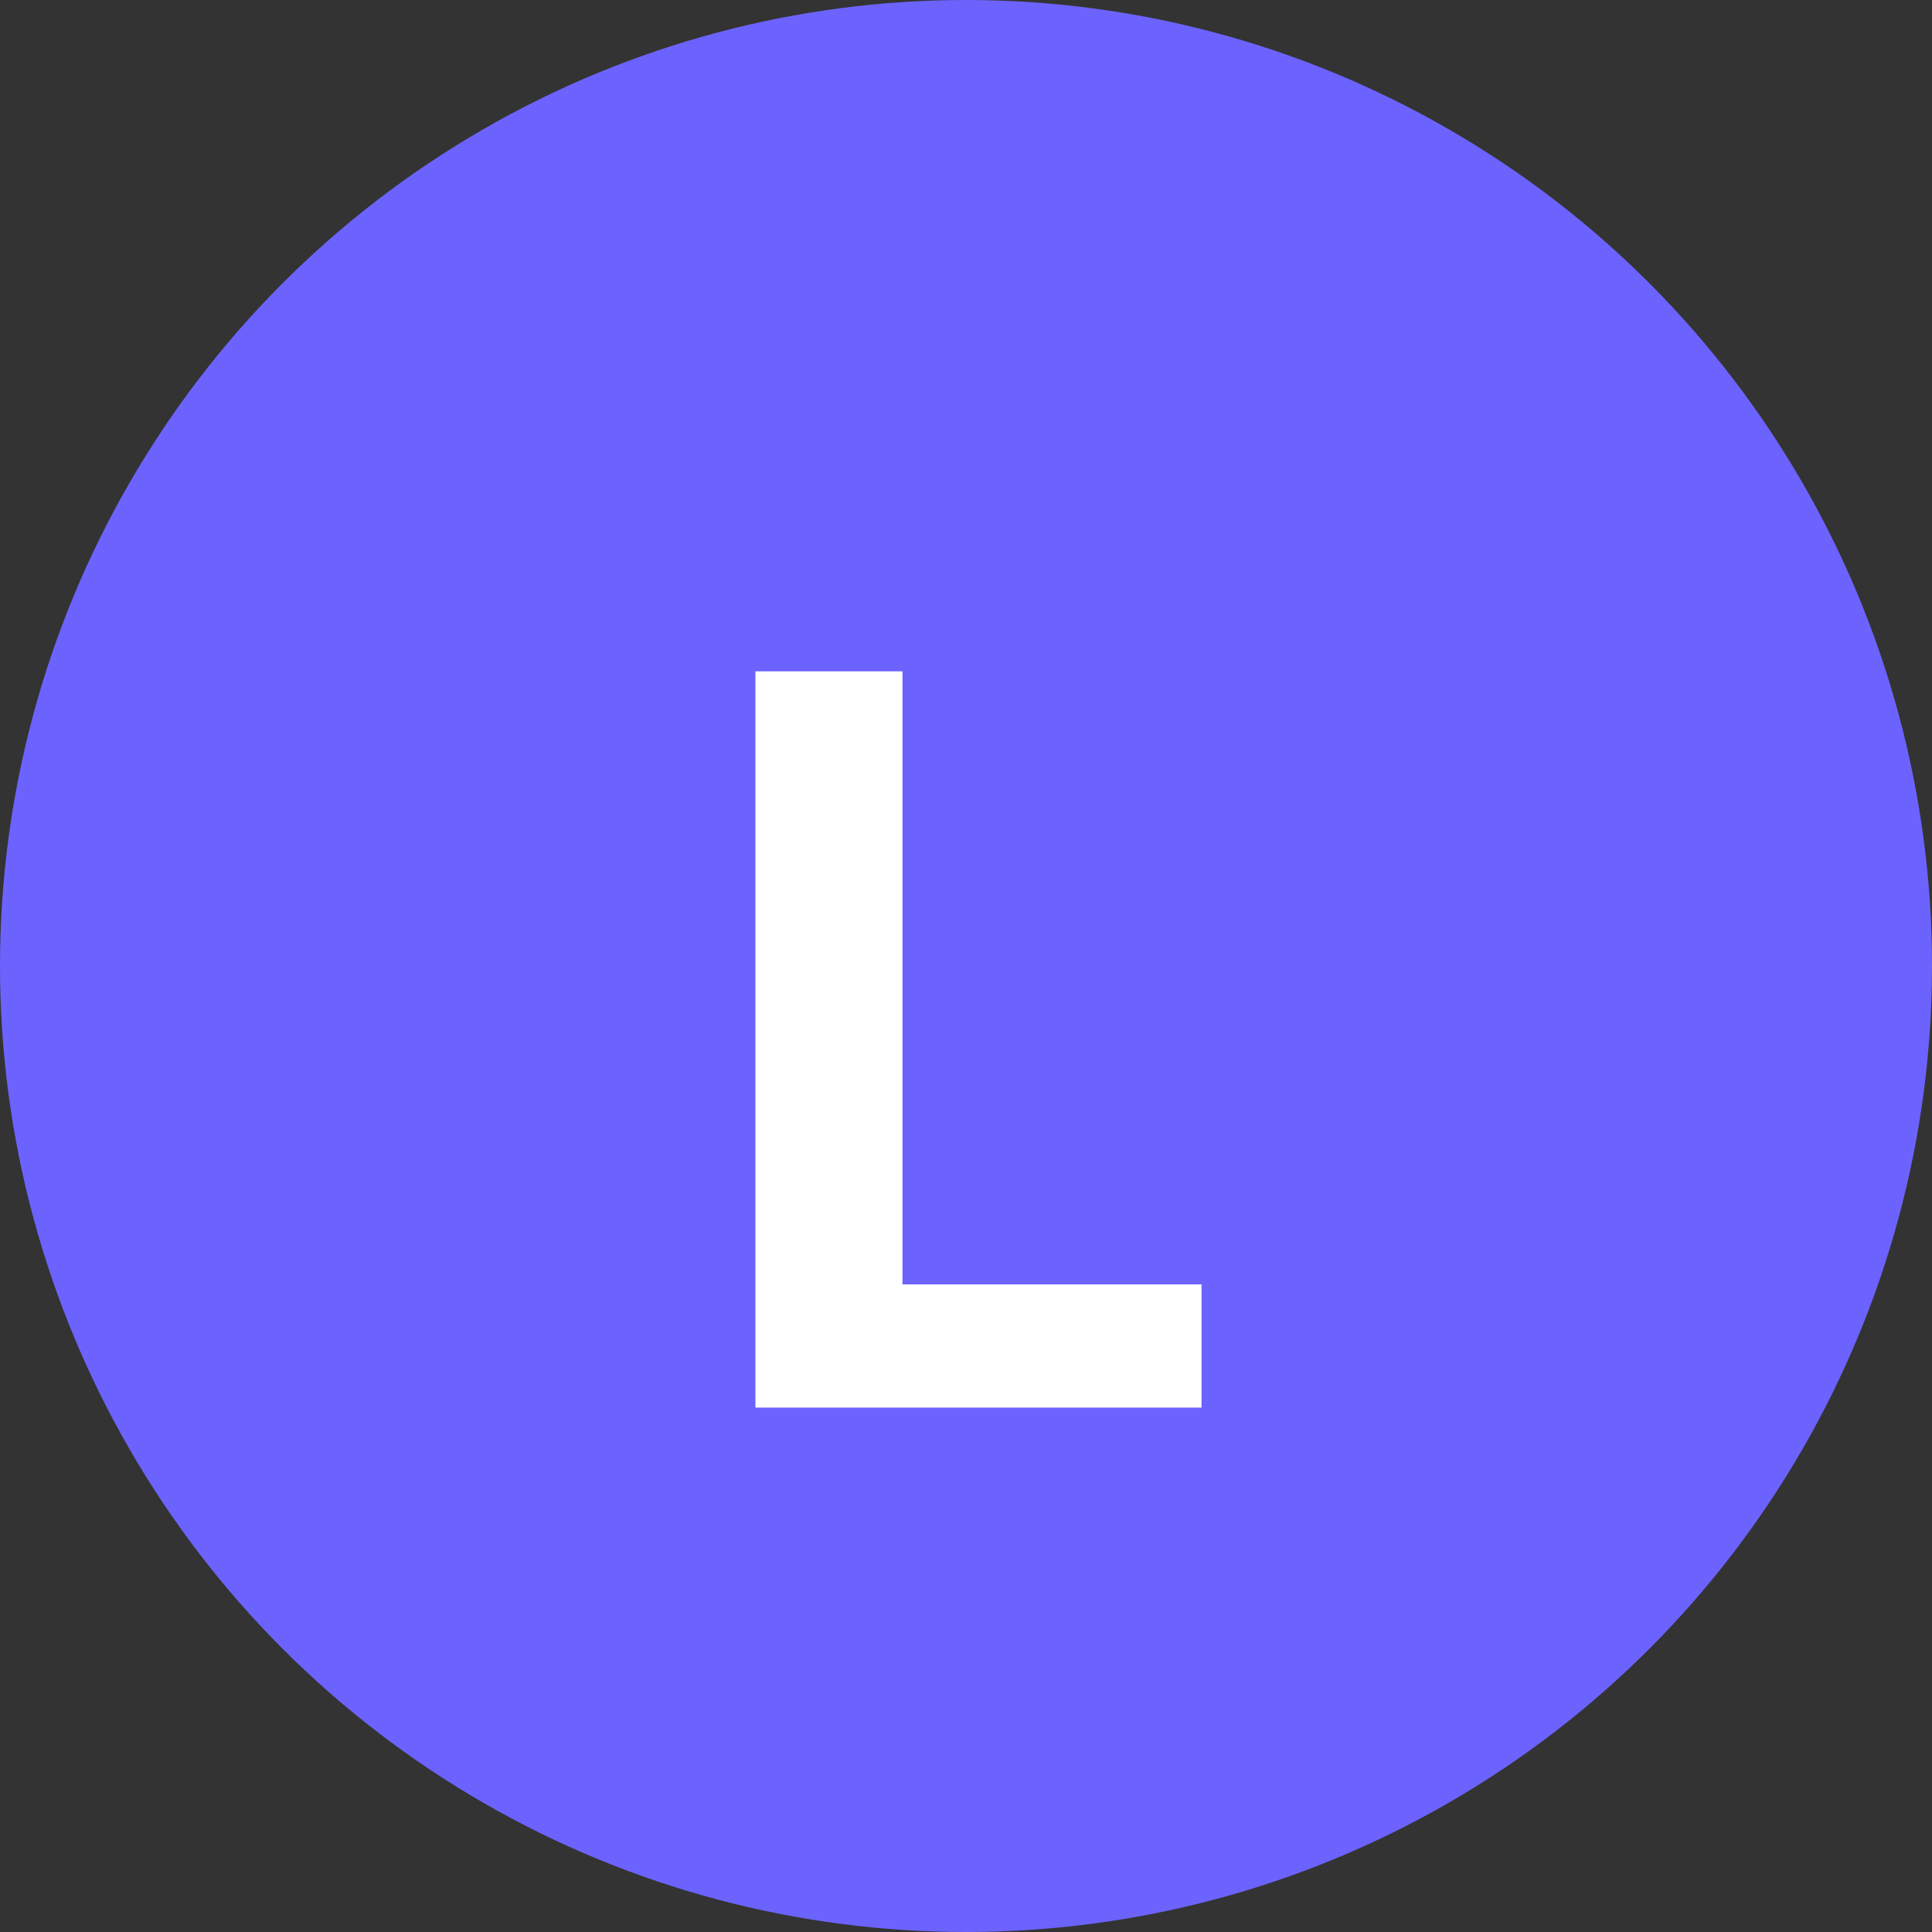 <svg width="70" height="70" viewBox="0 0 70 70" fill="none" xmlns="http://www.w3.org/2000/svg">
<rect x="0" y="0" width="70" height="70" fill="#333333" stroke="none"/>
<circle cx="35" cy="35" r="35" fill="#6C63FF"/>
<path d="M27.37 51H43.534V46.536H32.698V24.324H27.37V51Z" fill="white"/>
</svg>
